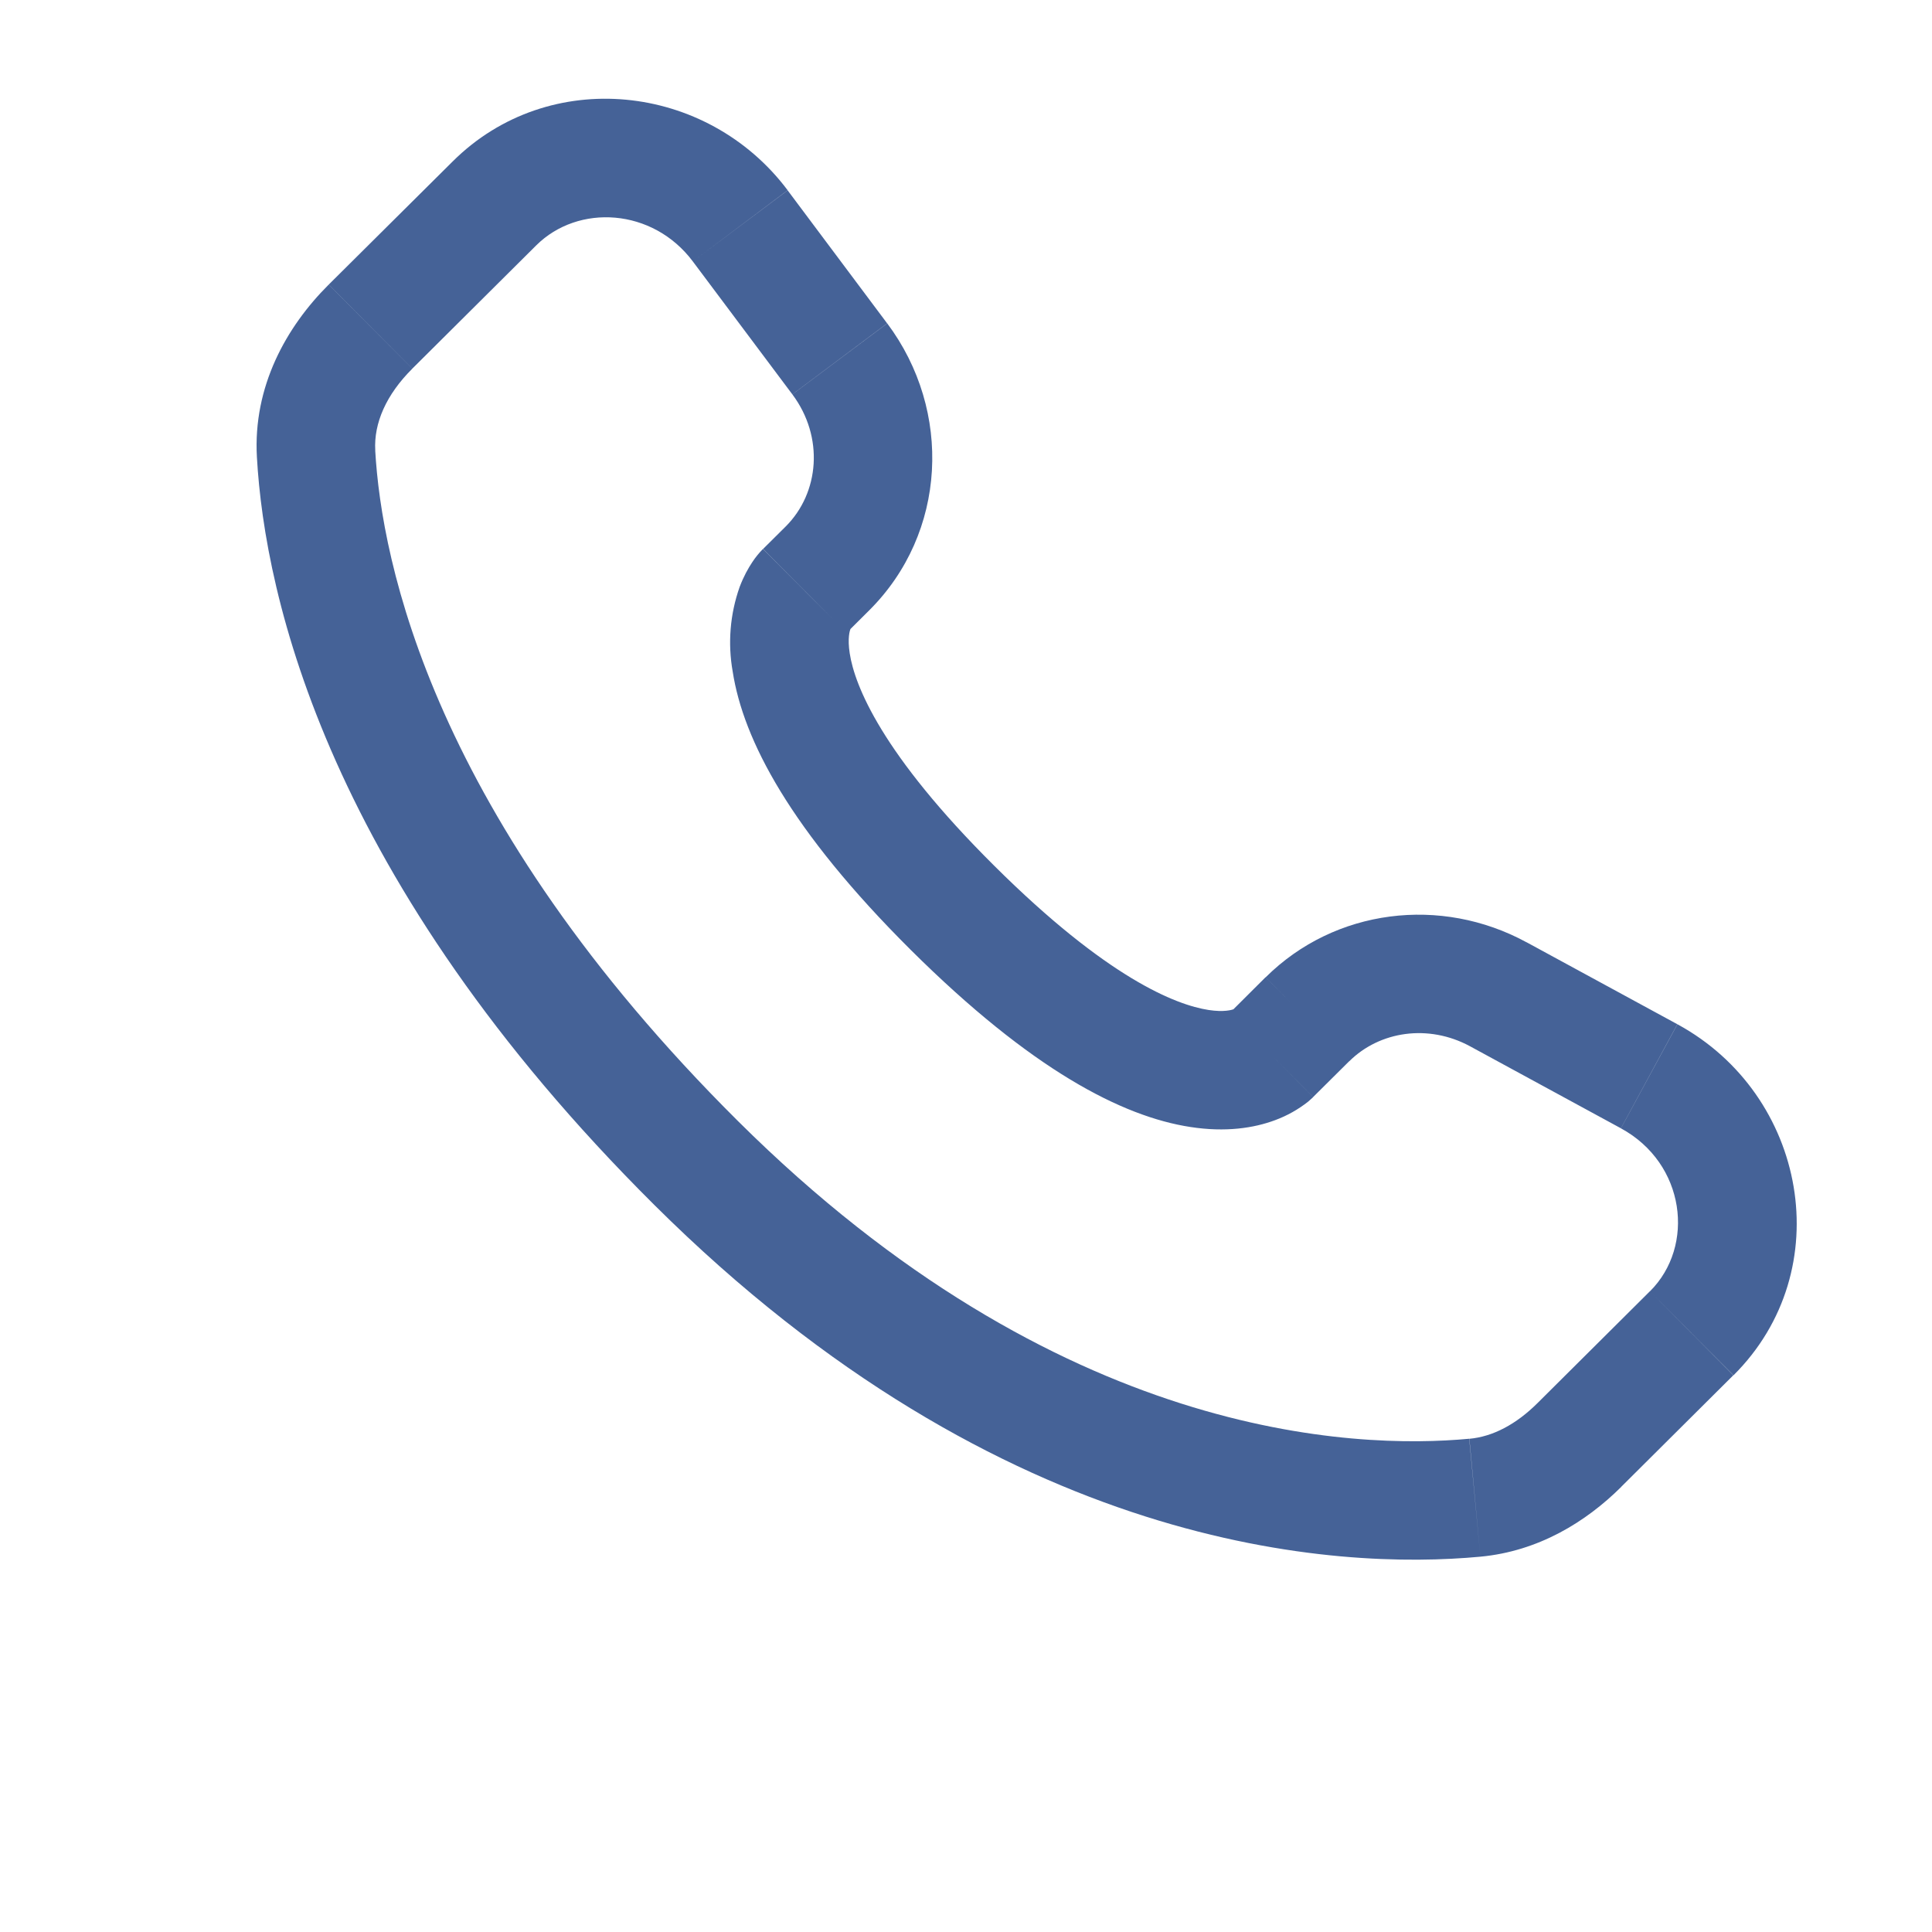 <svg width="38" height="38" viewBox="0 0 38 38" fill="none" xmlns="http://www.w3.org/2000/svg">
<path d="M33.274 26.224L34.096 27.05L33.272 26.224H33.274ZM13.694 22.875L14.514 22.049L13.692 22.875H13.694ZM7.285 6.423L6.465 5.598L7.286 6.425L7.285 6.423ZM25.828 21.577L26.537 20.873L24.892 19.221L24.187 19.924L25.828 21.577ZM28.912 20.578L31.881 22.192L32.991 20.145L30.024 18.532L28.912 20.578ZM32.451 25.398L30.245 27.593L31.887 29.244L34.092 27.05L32.451 25.398ZM28.9 28.298C26.648 28.509 20.823 28.321 14.514 22.049L12.87 23.7C19.754 30.545 26.308 30.881 29.117 30.618L28.898 28.298H28.9ZM14.514 22.049C8.501 16.069 7.504 11.041 7.38 8.859L5.053 8.991C5.208 11.737 6.443 17.31 12.87 23.7L14.514 22.049ZM16.649 12.45L17.095 12.006L15.455 10.354L15.009 10.797L16.651 12.448L16.649 12.45ZM17.449 6.36L15.492 3.744L13.627 5.142L15.584 7.756L17.449 6.36ZM8.905 3.174L6.466 5.597L8.11 7.25L10.547 4.826L8.905 3.174ZM15.829 11.623C15.006 10.797 15.006 10.797 15.006 10.8H15.003L14.998 10.806C14.925 10.881 14.859 10.963 14.801 11.05C14.717 11.175 14.626 11.338 14.548 11.544C14.359 12.078 14.312 12.651 14.411 13.208C14.619 14.551 15.545 16.327 17.915 18.685L19.559 17.032C17.339 14.826 16.811 13.484 16.713 12.851C16.666 12.549 16.715 12.4 16.729 12.366C16.736 12.344 16.739 12.343 16.729 12.357C16.715 12.378 16.699 12.398 16.682 12.417L16.666 12.433C16.661 12.438 16.656 12.442 16.651 12.447L15.828 11.623H15.829ZM17.915 18.685C20.287 21.042 22.072 21.962 23.417 22.167C24.105 22.273 24.66 22.189 25.08 22.032C25.316 21.945 25.536 21.821 25.733 21.665C25.759 21.643 25.785 21.62 25.811 21.595L25.821 21.586L25.826 21.581L25.828 21.578C25.828 21.578 25.829 21.577 25.007 20.75C24.184 19.924 24.189 19.922 24.189 19.922L24.192 19.919L24.195 19.916L24.204 19.909L24.22 19.893C24.239 19.876 24.258 19.861 24.279 19.846C24.294 19.835 24.29 19.84 24.268 19.849C24.229 19.863 24.077 19.912 23.771 19.865C23.128 19.766 21.777 19.238 19.559 17.032L17.915 18.685ZM15.492 3.742C13.908 1.63 10.795 1.294 8.905 3.174L10.547 4.826C11.373 4.005 12.839 4.09 13.627 5.142L15.491 3.742H15.492ZM7.381 8.86C7.35 8.323 7.597 7.761 8.11 7.251L6.465 5.598C5.631 6.428 4.974 7.602 5.053 8.991L7.381 8.86ZM30.245 27.593C29.819 28.018 29.36 28.257 28.901 28.299L29.117 30.618C30.259 30.511 31.192 29.936 31.888 29.245L30.245 27.593ZM17.095 12.006C18.625 10.485 18.738 8.082 17.451 6.361L15.585 7.757C16.211 8.595 16.118 9.693 15.453 10.356L17.095 12.006ZM31.882 22.193C33.151 22.883 33.348 24.508 32.452 25.399L34.096 27.05C36.177 24.98 35.535 21.527 32.993 20.146L31.882 22.193ZM26.537 20.875C27.134 20.281 28.094 20.135 28.914 20.579L30.026 18.534C28.342 17.617 26.255 17.871 24.894 19.222L26.537 20.875Z" fill="#456297"/>
</svg>
